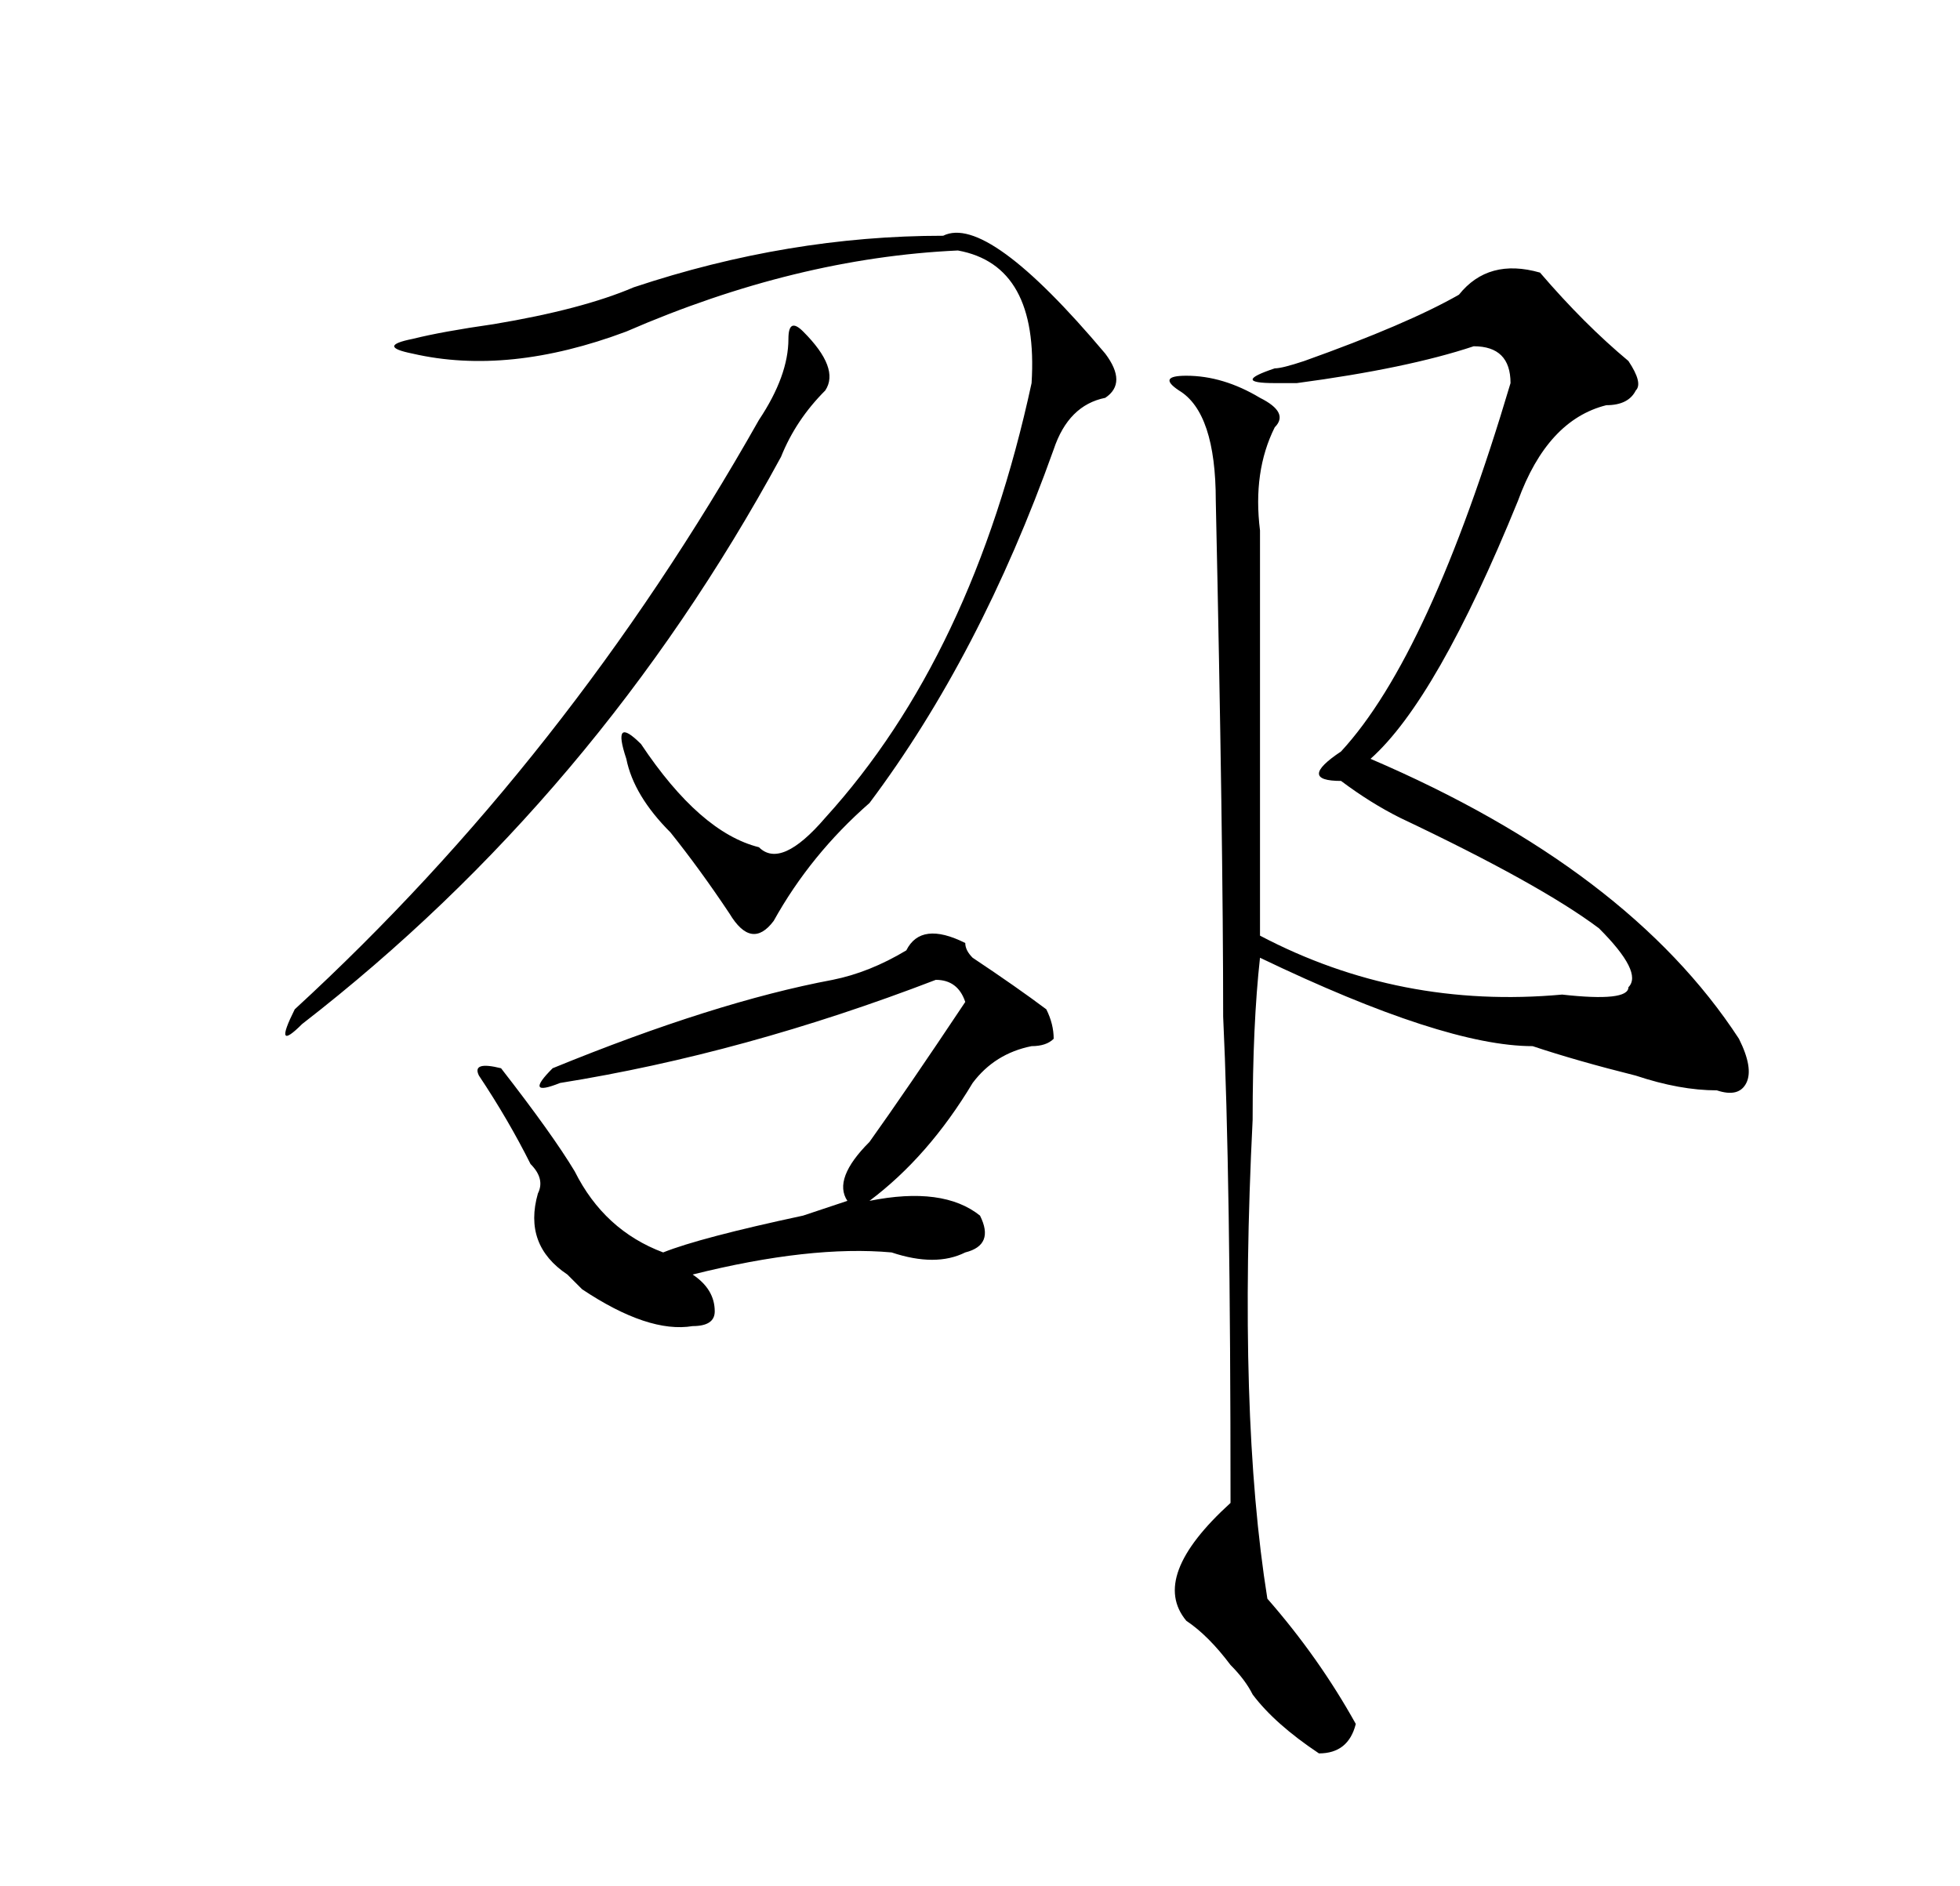 <?xml version="1.0" standalone="no"?>
<!DOCTYPE svg PUBLIC "-//W3C//DTD SVG 1.1//EN" "http://www.w3.org/Graphics/SVG/1.1/DTD/svg11.dtd" >
<svg xmlns="http://www.w3.org/2000/svg" xmlns:xlink="http://www.w3.org/1999/xlink" version="1.1" viewBox="-10 0 266 256">
   <path fill="currentColor"
d="M118 32q6 -3 22 16q3 4 0 6q-5 1 -7 7q-10 28 -25 48q-8 7 -13 16q-3 4 -6 -1q-4 -6 -8 -11q-5 -5 -6 -10q-2 -6 2 -2q8 12 16 14q3 3 9 -4q20 -22 28 -59q1 -16 -10 -18q-22 1 -45 11q-16 6 -29 3q-5 -1 0 -2q4 -1 11 -2q12 -2 19 -5q21 -7 42 -7zM199 37q6 7 12 12
q2 3 1 4q-1 2 -4 2q-8 2 -12 13q-11 27 -20 35q35 15 50 38q2 4 1 6t-4 1q-5 0 -11 -2q-8 -2 -14 -4q-12 0 -37 -12q-1 9 -1 22q-2 40 2 65q7 8 12 17q-1 4 -5 4q-6 -4 -9 -8q-1 -2 -3 -4q-3 -4 -6 -6q-5 -6 6 -16q0 -45 -1 -66q0 -24 -1 -70q0 -12 -5 -15q-3 -2 1 -2
q5 0 10 3q4 2 2 4q-3 6 -2 14v55q19 10 41 8q9 1 9 -1q2 -2 -4 -8q-8 -6 -27 -15q-4 -2 -8 -5q-3 0 -3 -1t3 -3q12 -13 23 -50q0 -5 -5 -5q-9 3 -24 5h-3q-6 0 0 -2q1 0 4 -1q14 -5 21 -9q4 -5 11 -3zM113 129q2 -4 8 -1q0 1 1 2q6 4 10 7q1 2 1 4q-1 1 -3 1q-5 1 -8 5
q-6 10 -14 16q10 -2 15 2q2 4 -2 5q-4 2 -10 0q-11 -1 -27 3q3 2 3 5q0 2 -3 2q-6 1 -15 -5l-2 -2q-6 -4 -4 -11q1 -2 -1 -4q-3 -6 -7 -12q-1 -2 3 -1q7 9 10 14q4 8 12 11q5 -2 19 -5l6 -2q-2 -3 3 -8q5 -7 13 -19q-1 -3 -4 -3q-26 10 -51 14q-5 2 -1 -2q22 -9 38 -12
q5 -1 10 -4zM31 139q-4 4 -1 -2q37 -34 63 -80q4 -6 4 -11q0 -3 2 -1q5 5 3 8q-4 4 -6 9q-25 46 -65 77z" />
</svg>
